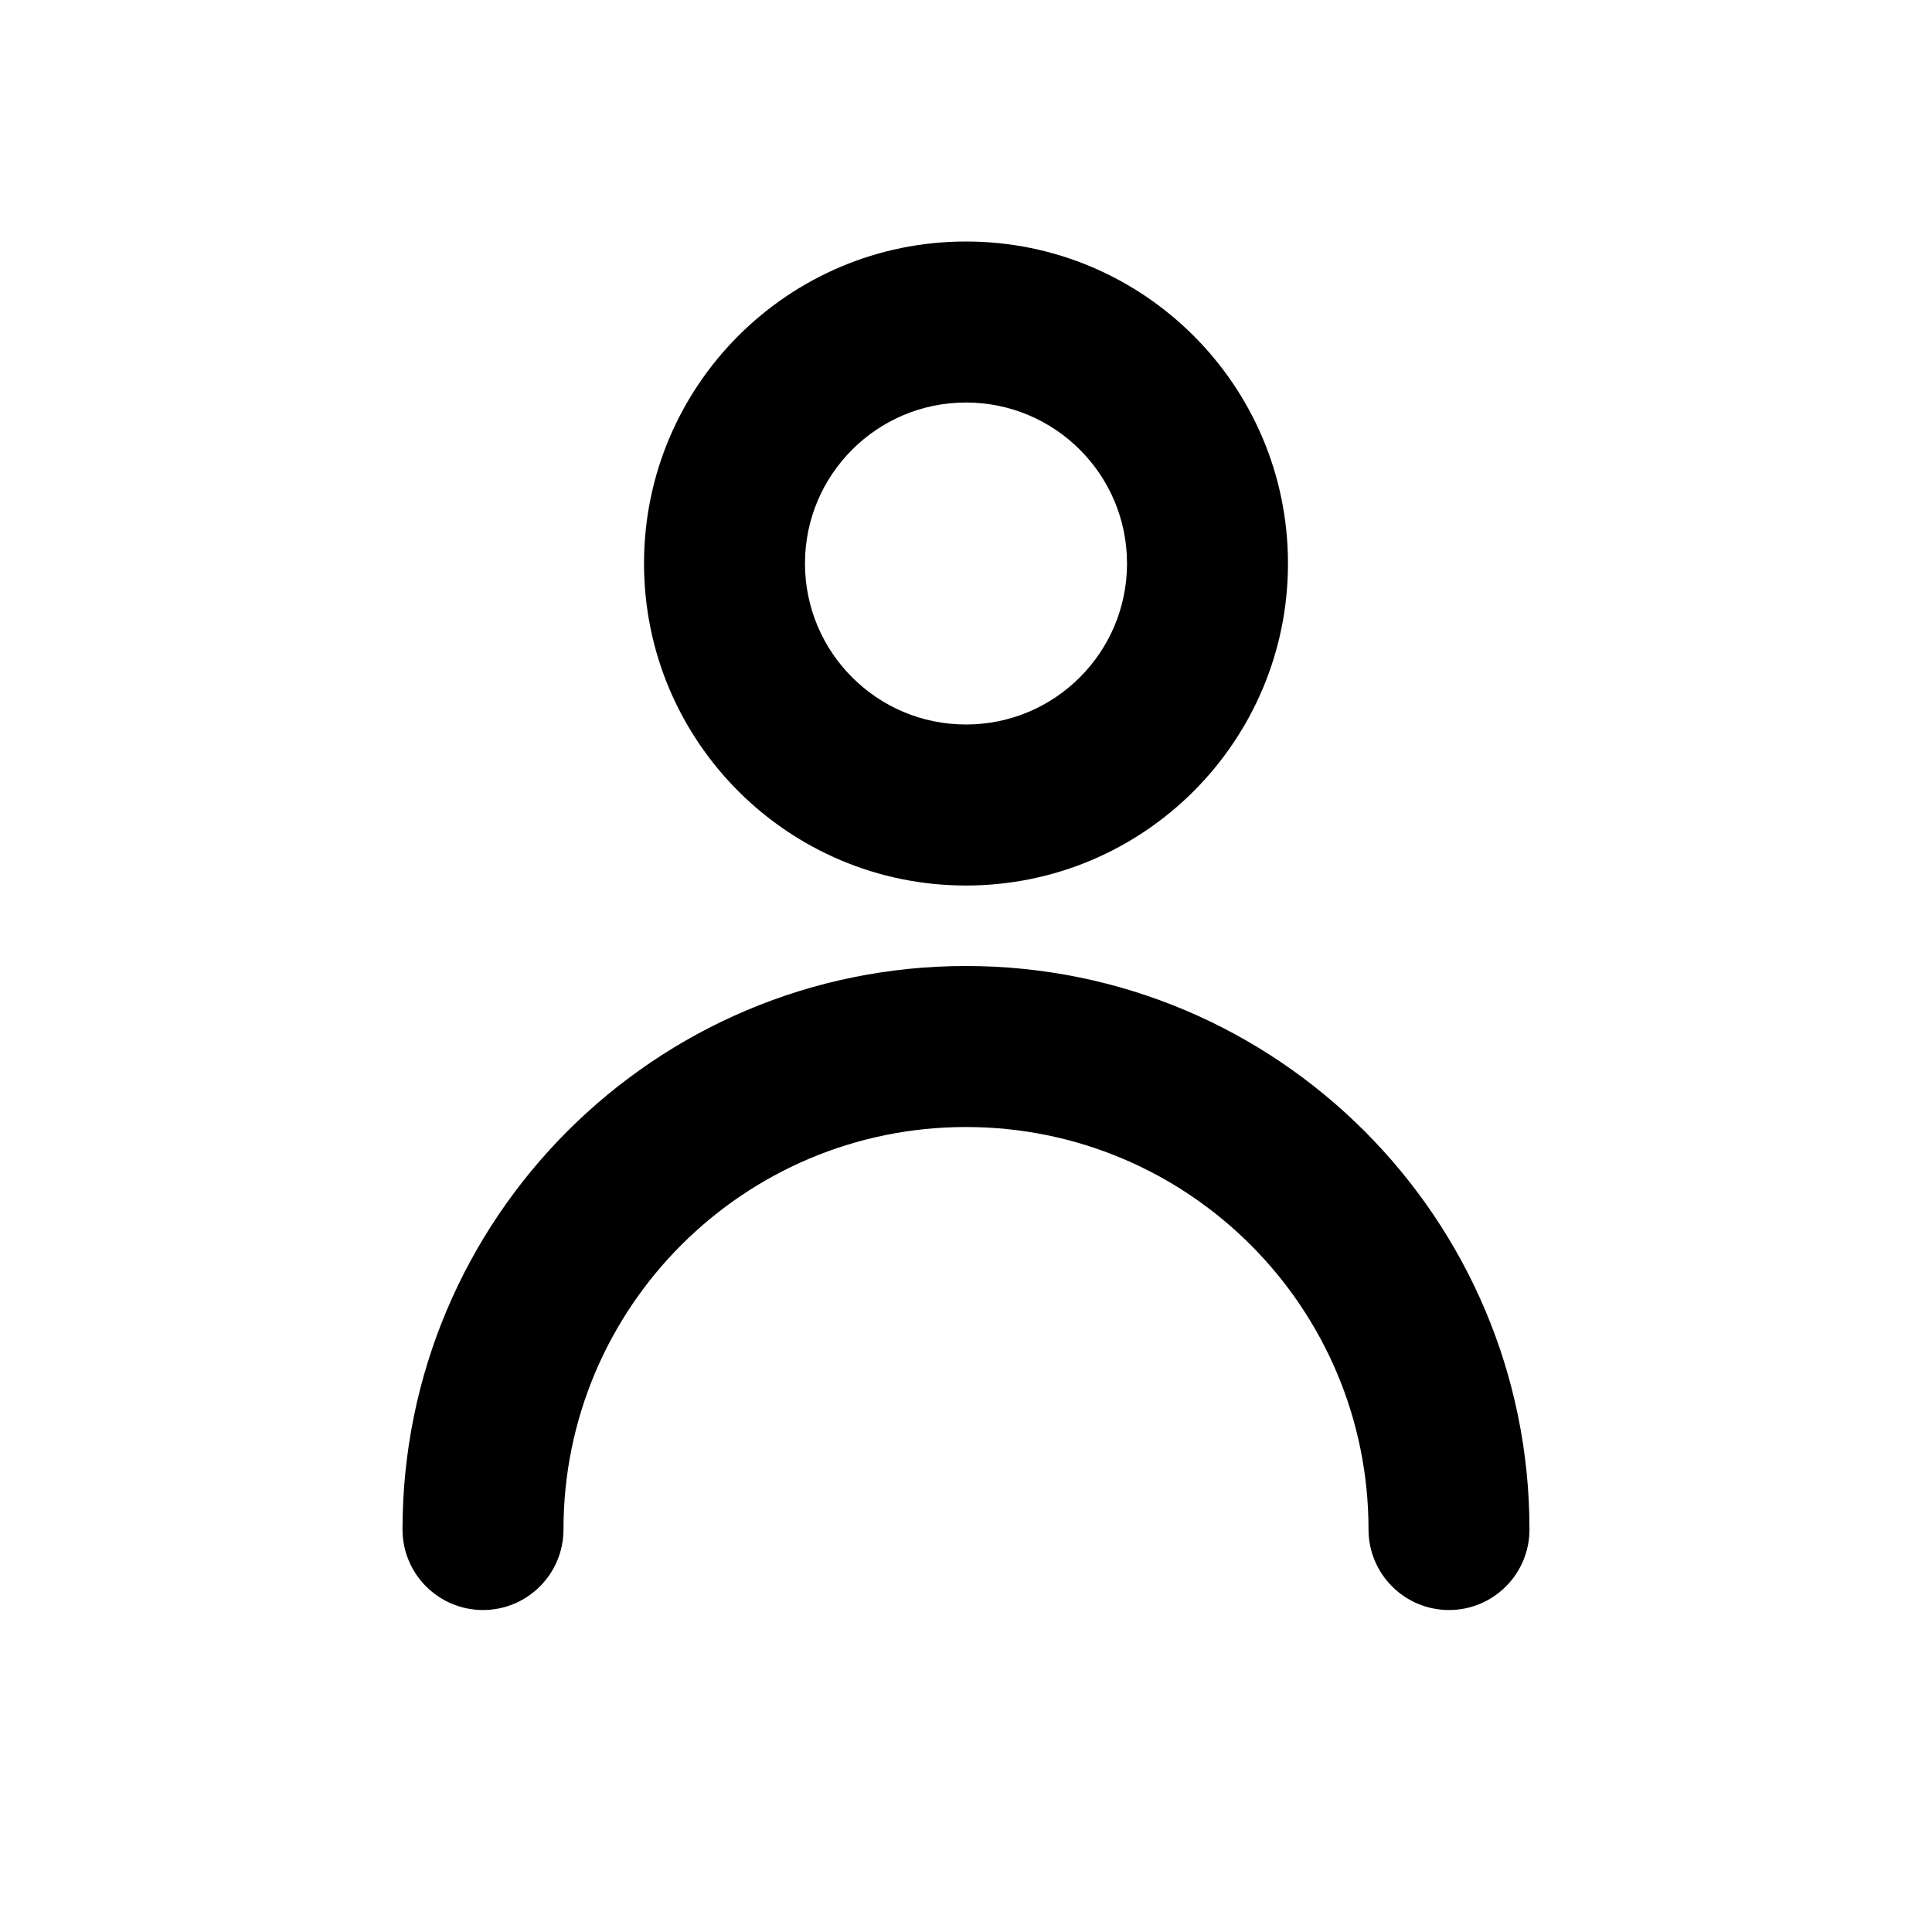 <svg width="32" height="32" viewBox="0 0 32 32" fill="currentColor" xmlns="http://www.w3.org/2000/svg">
<path fill-rule="evenodd" clip-rule="evenodd" d="M18.667 9.333C18.667 10.806 17.473 12 16 12C14.527 12 13.333 10.806 13.333 9.333C13.333 7.861 14.527 6.667 16 6.667C17.473 6.667 18.667 7.861 18.667 9.333ZM21.333 9.333C21.333 12.279 18.945 14.667 16 14.667C13.055 14.667 10.667 12.279 10.667 9.333C10.667 6.388 13.055 4 16 4C18.945 4 21.333 6.388 21.333 9.333ZM9.333 25.333C9.333 21.651 12.318 18.667 16 18.667C19.682 18.667 22.667 21.651 22.667 25.333C22.667 26.07 23.264 26.667 24 26.667C24.736 26.667 25.333 26.07 25.333 25.333C25.333 20.179 21.155 16 16 16C10.845 16 6.667 20.179 6.667 25.333C6.667 26.07 7.264 26.667 8 26.667C8.736 26.667 9.333 26.07 9.333 25.333Z" />
</svg>
